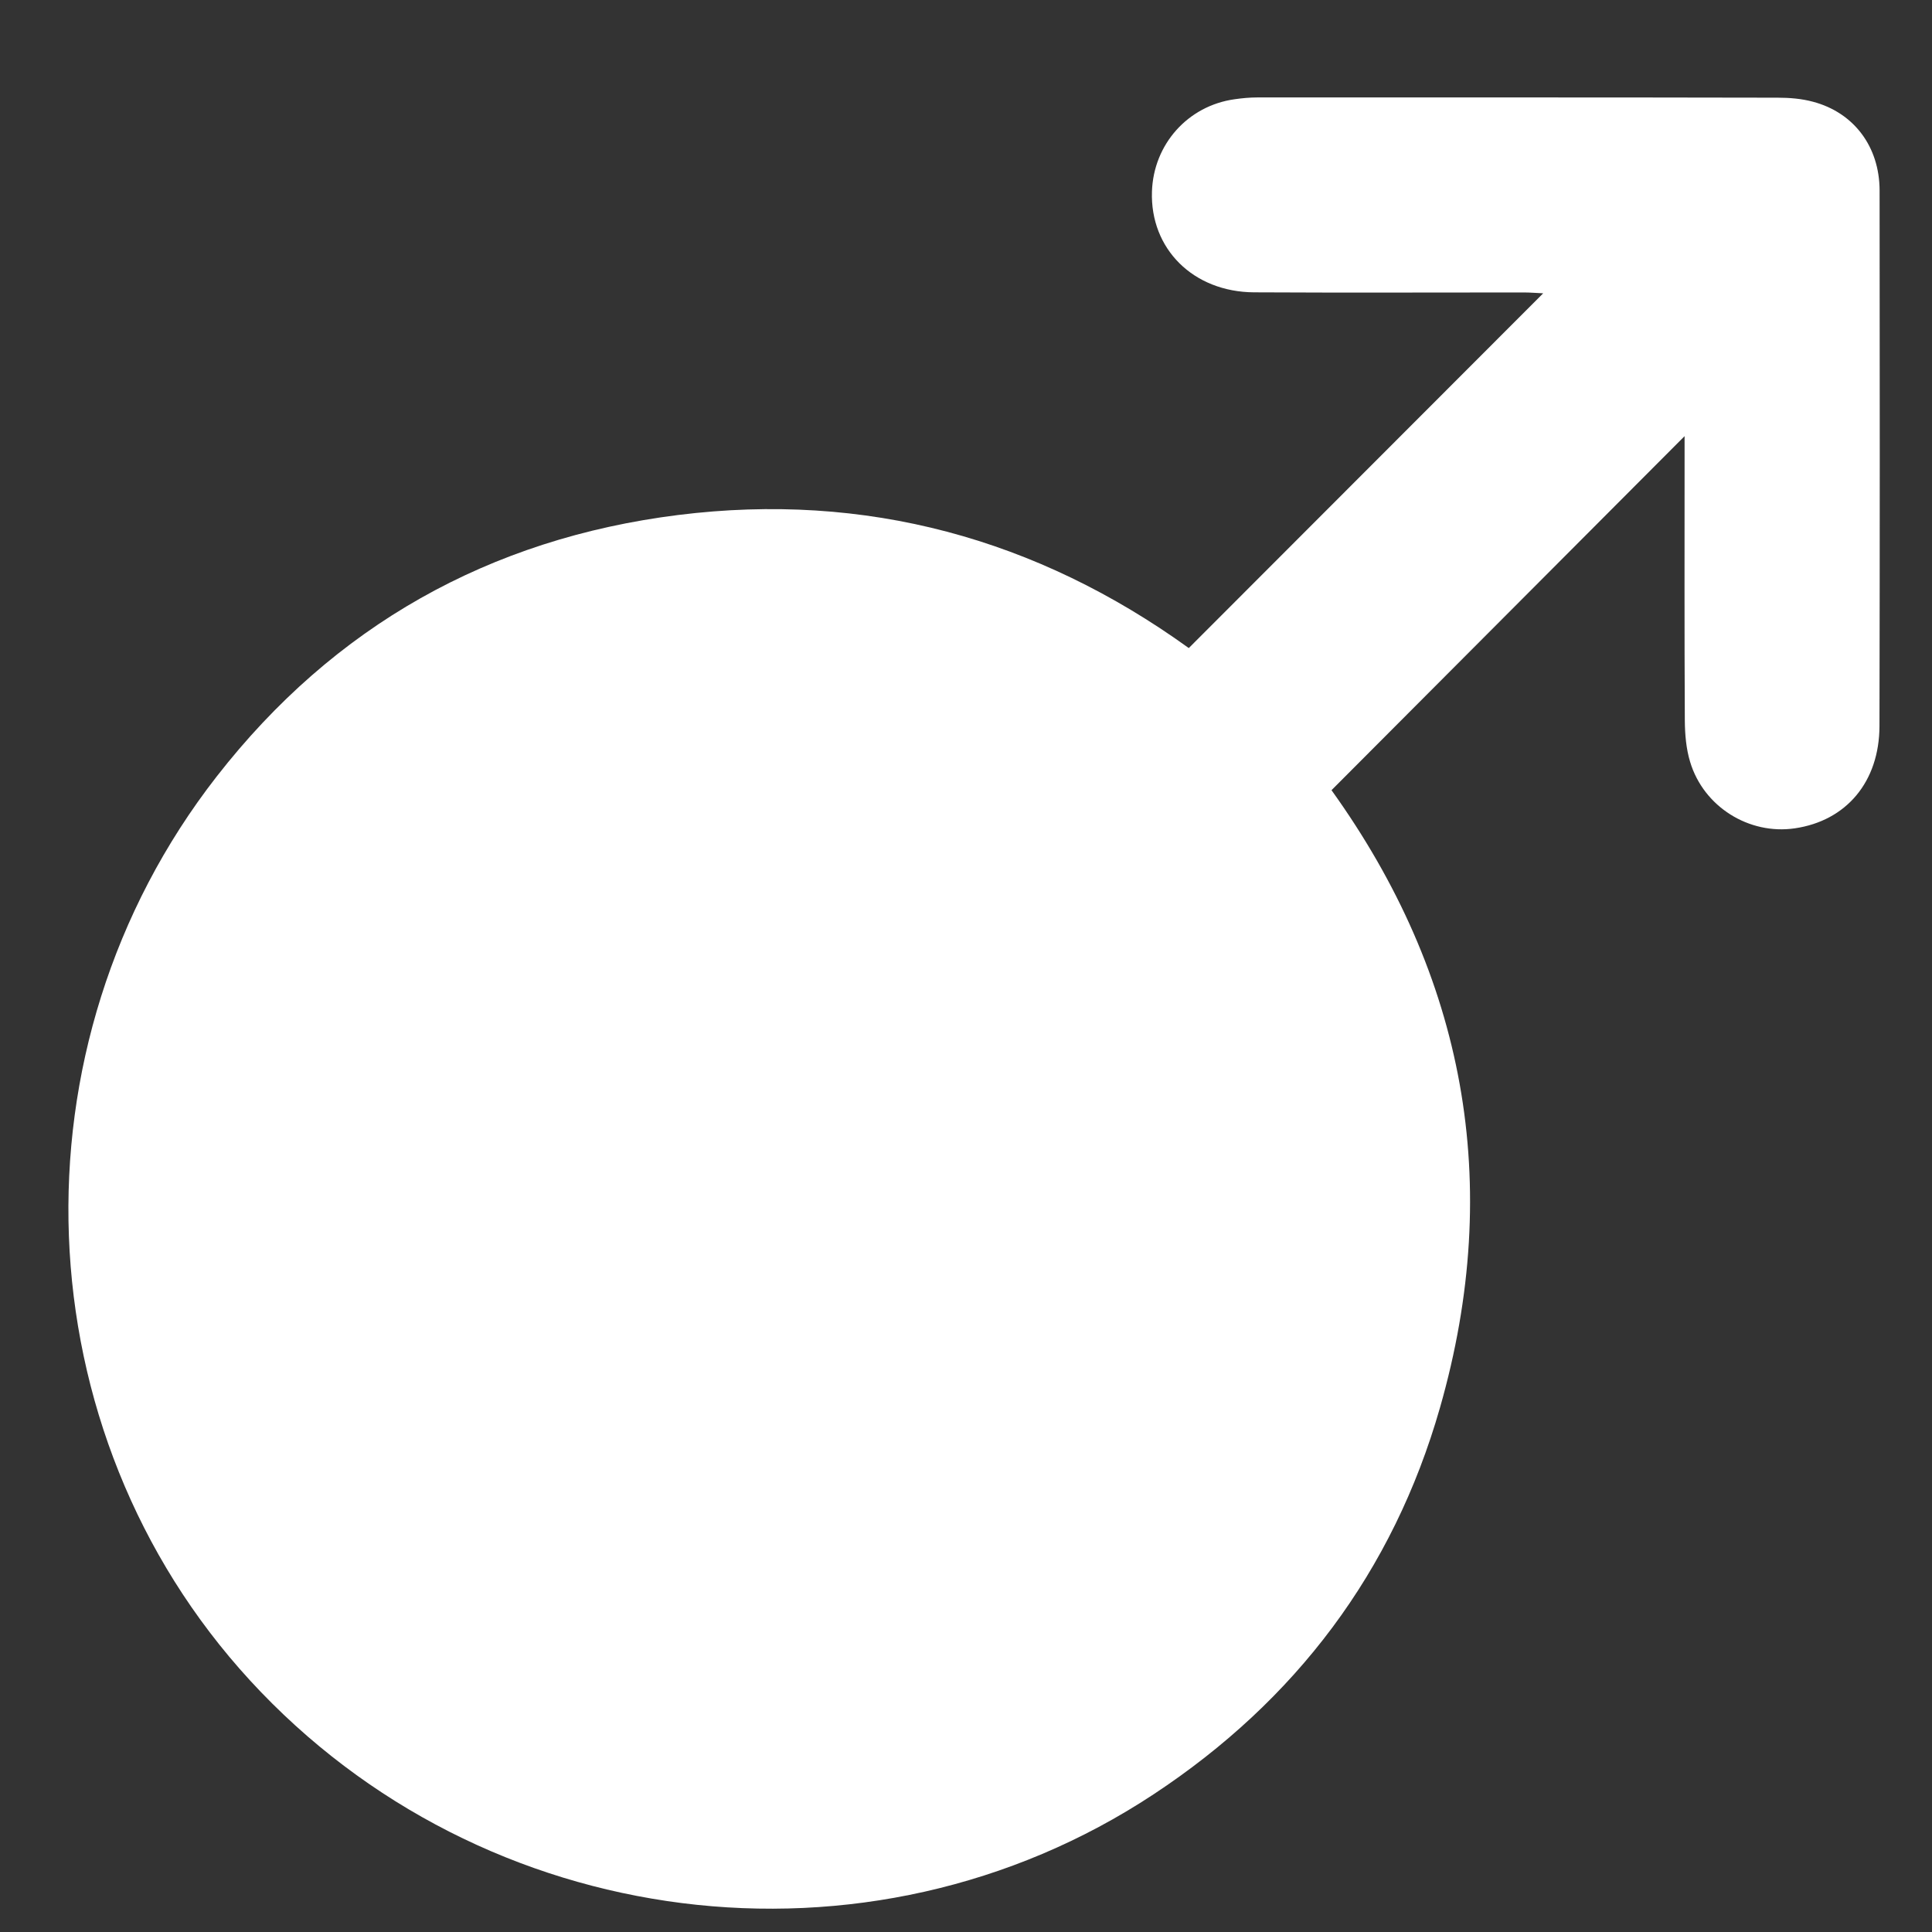 <svg width="16" height="16" viewBox="0 0 16 16" fill="none" xmlns="http://www.w3.org/2000/svg">
<rect x="0" y="0" width="16" height="16" fill="#333333" stroke="none"/>
<path d="M9.845 5.367C10.826 4.385 11.798 3.412 12.78 2.429C12.728 2.427 12.674 2.422 12.619 2.422C11.875 2.422 11.13 2.425 10.386 2.421C9.881 2.418 9.524 2.06 9.54 1.586C9.553 1.195 9.837 0.876 10.224 0.822C10.286 0.813 10.349 0.807 10.411 0.807C11.848 0.807 13.284 0.806 14.721 0.809C14.819 0.809 14.921 0.817 15.016 0.843C15.353 0.933 15.565 1.214 15.566 1.577C15.568 3.055 15.568 4.534 15.565 6.012C15.564 6.475 15.29 6.798 14.863 6.86C14.485 6.915 14.109 6.682 13.997 6.31C13.964 6.202 13.954 6.083 13.953 5.969C13.949 5.235 13.951 4.501 13.951 3.767C13.951 3.711 13.951 3.654 13.951 3.612C12.98 4.585 12.01 5.558 11.027 6.544C12.127 8.076 12.458 9.797 11.925 11.659C11.537 13.015 10.731 14.083 9.553 14.86C7.187 16.421 3.998 16.015 2.071 13.917C0.179 11.857 0.054 8.663 1.795 6.43C2.765 5.185 4.052 4.461 5.616 4.265C7.17 4.071 8.587 4.46 9.845 5.367Z" fill="white"/>
</svg>
